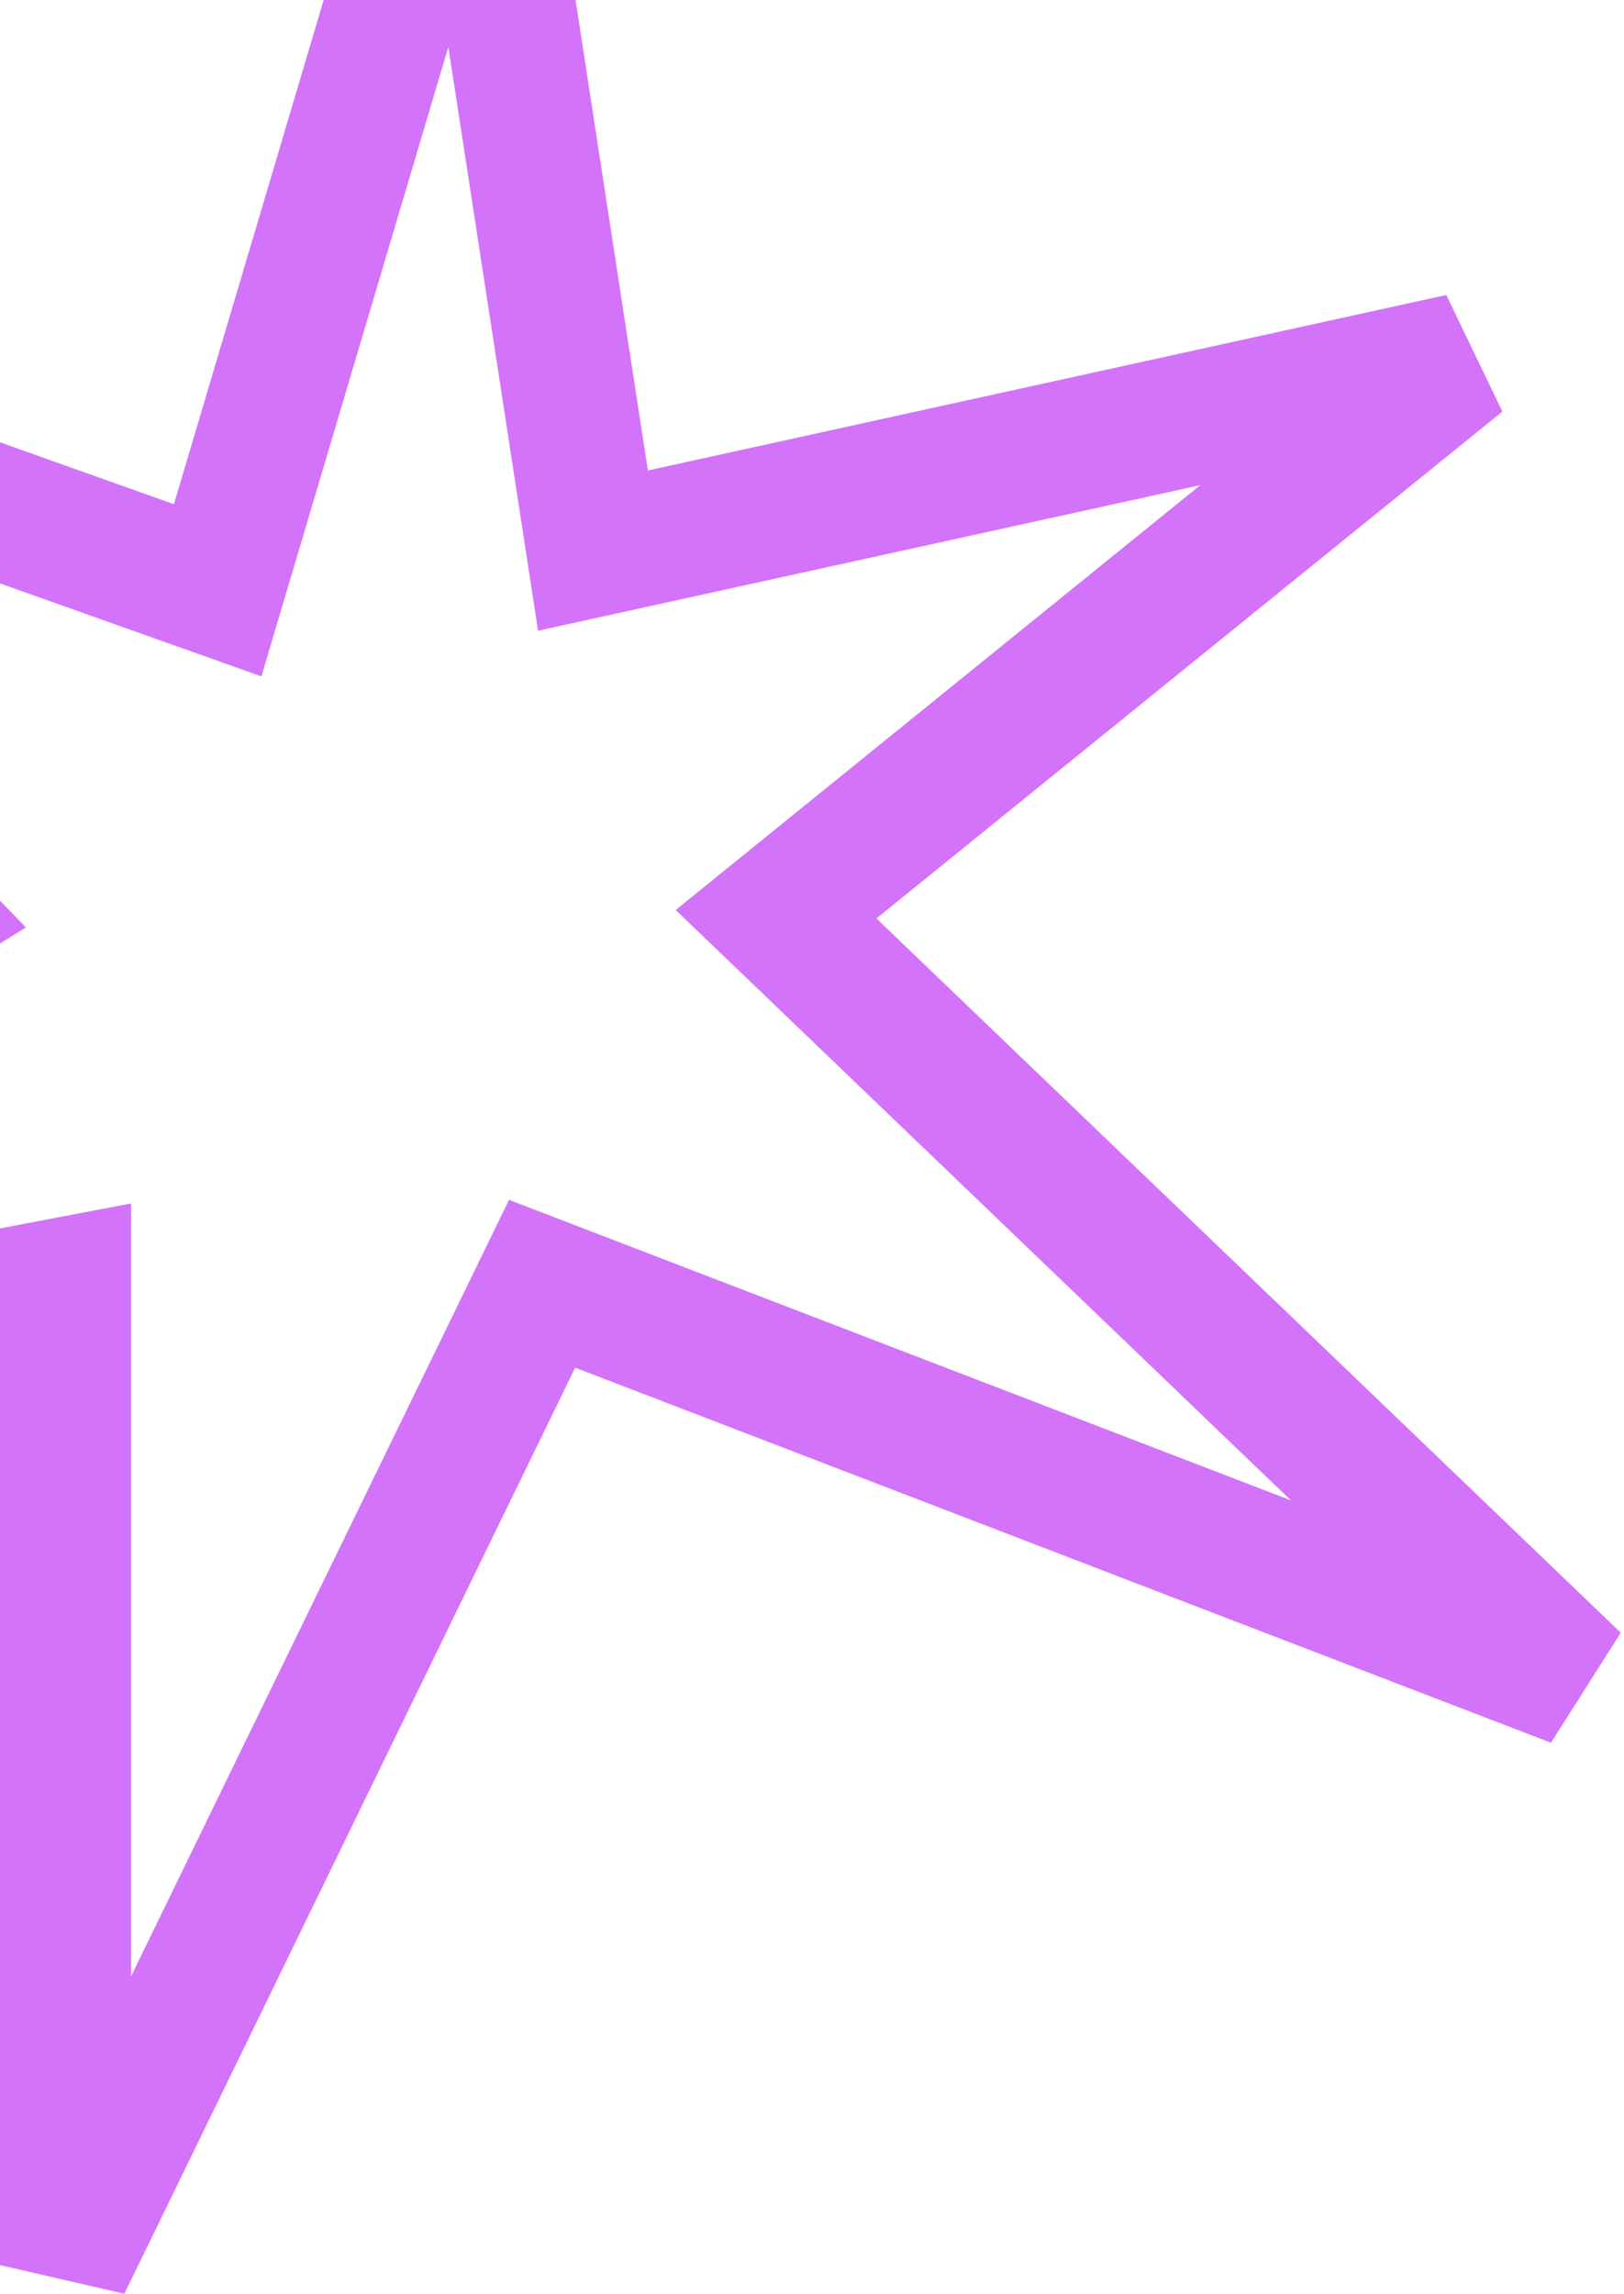 <svg width="165" height="233" viewBox="0 0 165 233" fill="none" xmlns="http://www.w3.org/2000/svg">
    <g opacity="0.6">
        <path
            d="M60.246 55.92L47.651 -26L22.116 59.951L-72.359 26.358L-8.06 92.849L-103 151.231L6.564 130.38V230L55.078 130.38L160 170.691L78.848 92.849L148.394 36.552L60.246 55.92Z"
            stroke="#B416F6" stroke-width="13.5" />
    </g>
</svg>